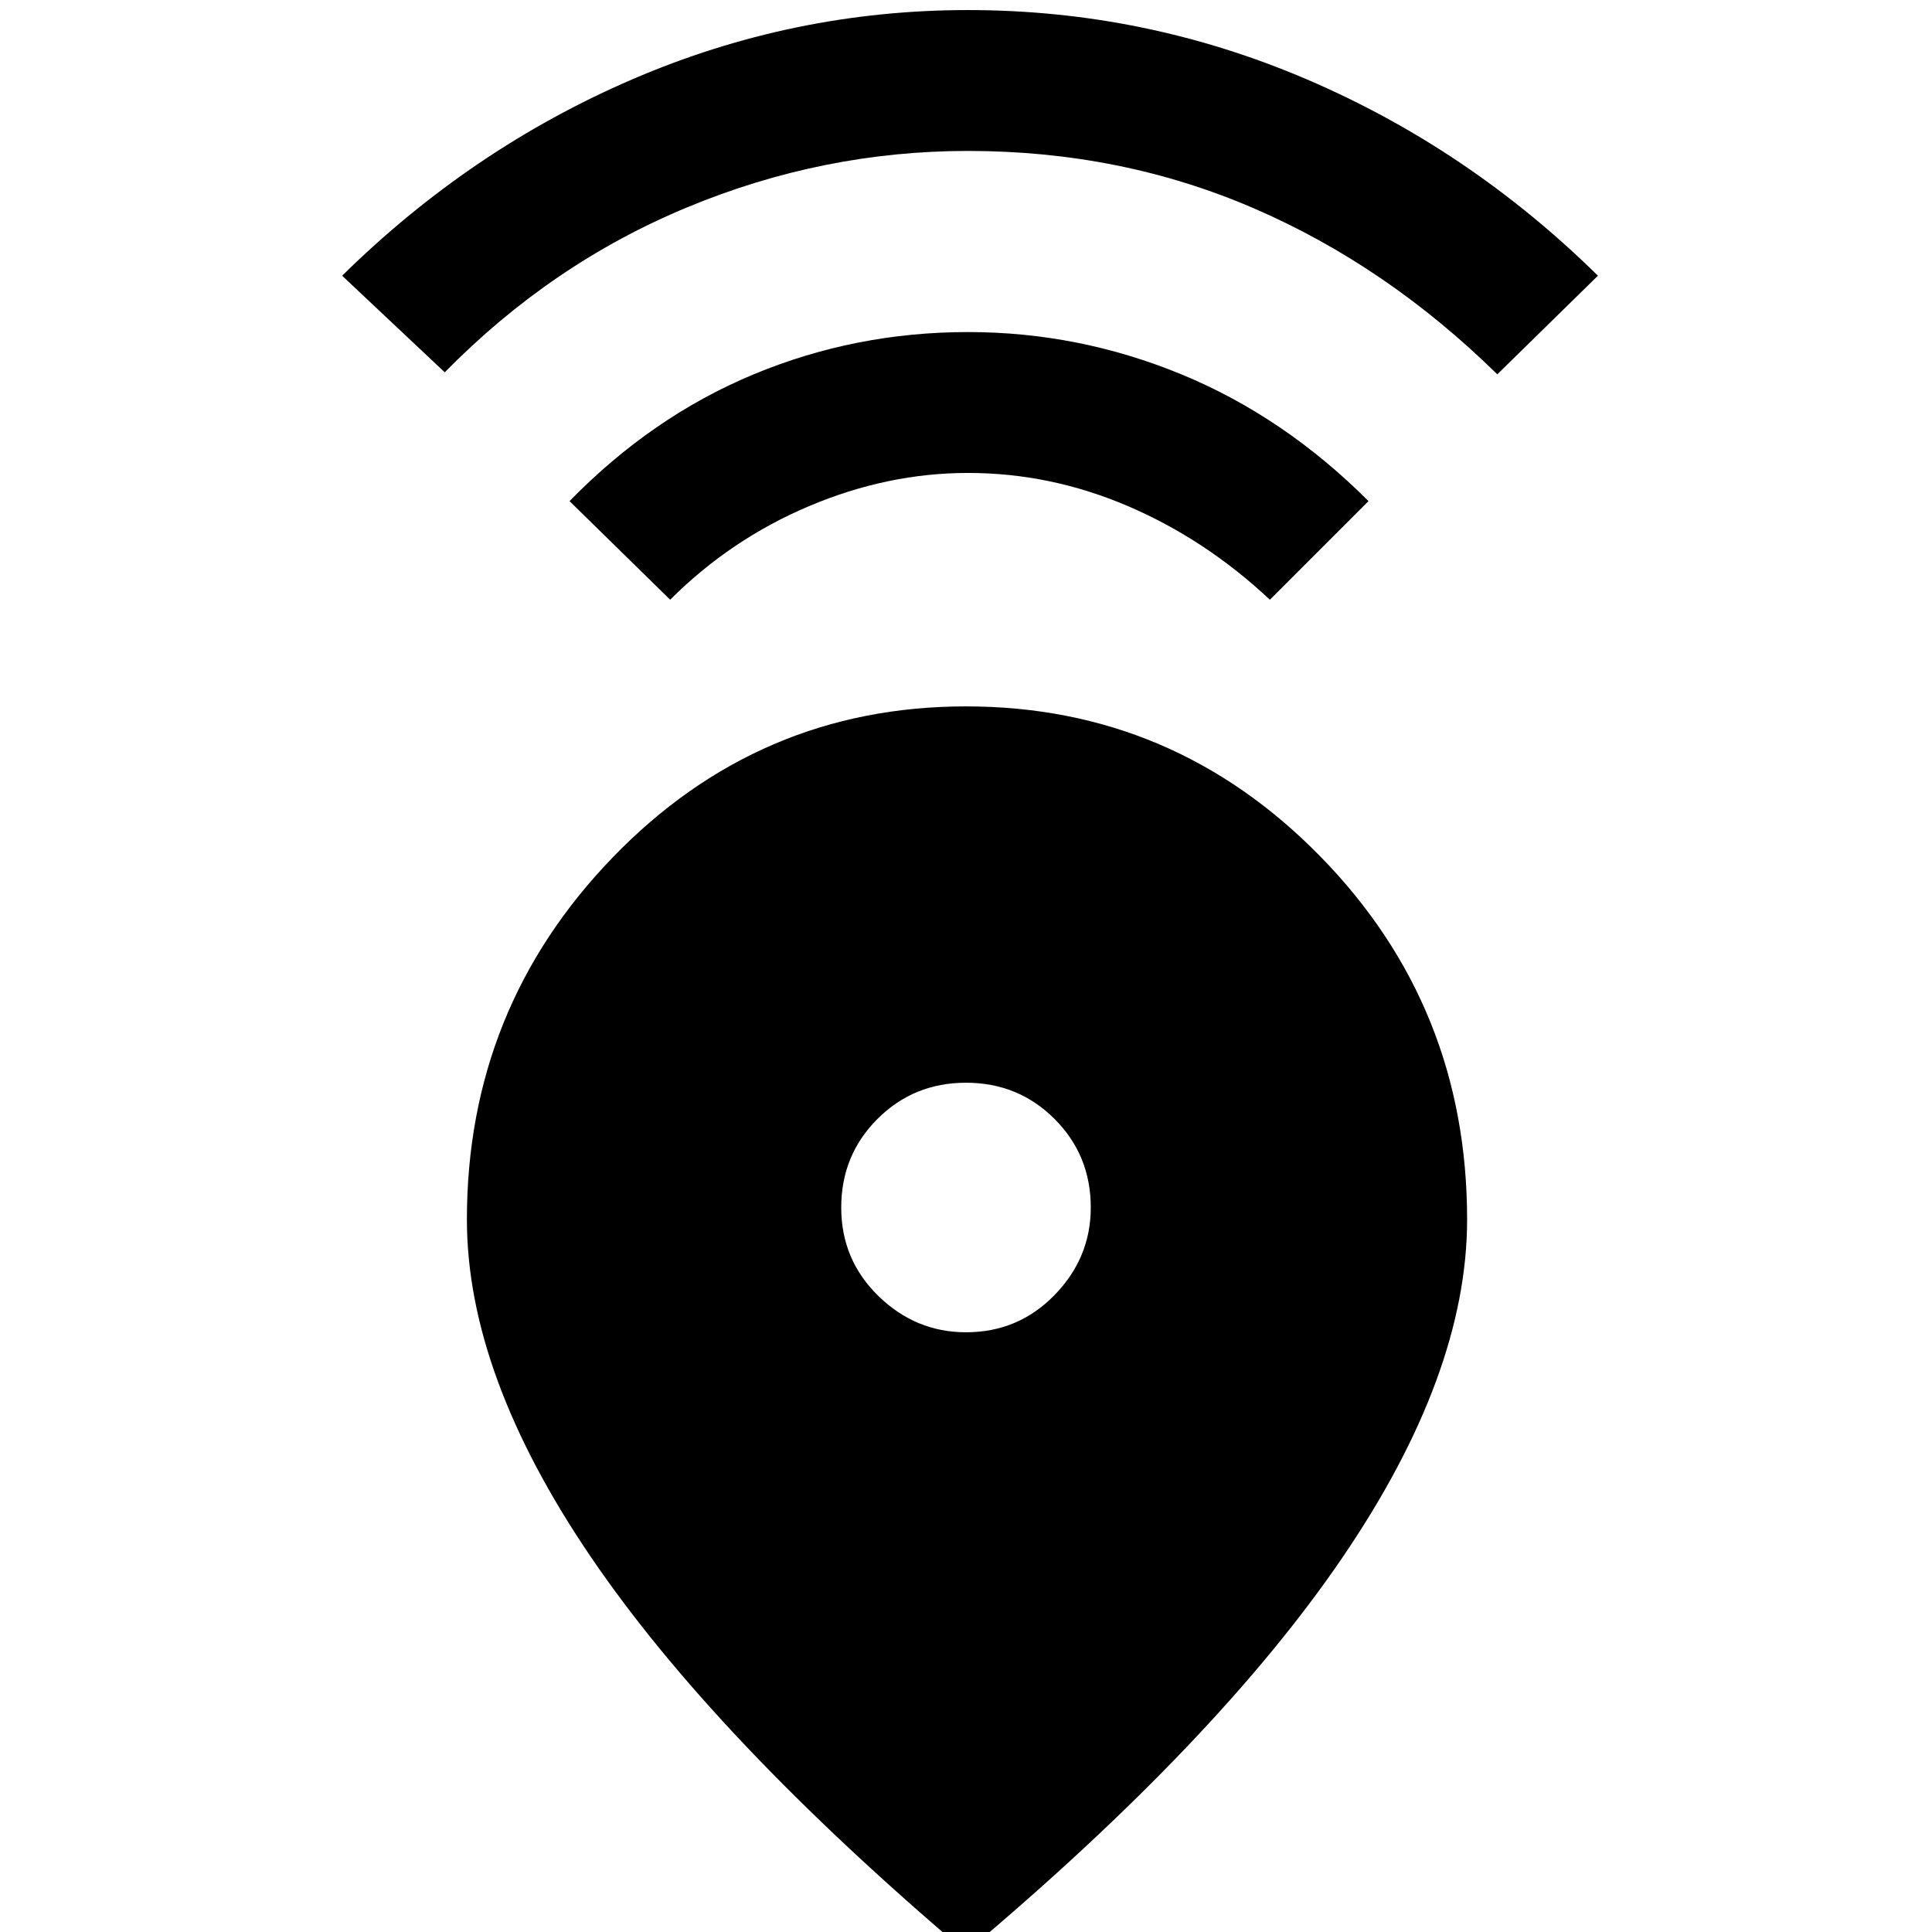 <svg xmlns="http://www.w3.org/2000/svg" height="48" width="48"><path d="M24 48.5Q17.75 43.2 14.675 38.675Q11.6 34.15 11.6 30.3Q11.6 25.05 15.225 21.3Q18.85 17.55 24 17.55Q29.15 17.55 32.8 21.275Q36.45 25 36.45 30.3Q36.45 34.15 33.35 38.7Q30.25 43.25 24 48.5ZM24 33.1Q25.3 33.1 26.2 32.175Q27.1 31.25 27.1 30Q27.1 28.7 26.2 27.8Q25.3 26.9 24 26.9Q22.7 26.9 21.8 27.8Q20.9 28.7 20.9 30Q20.9 31.3 21.825 32.2Q22.75 33.1 24 33.1ZM16.65 14.9 14.15 12.45Q16.2 10.35 18.725 9.3Q21.25 8.25 24.05 8.25Q26.8 8.25 29.35 9.3Q31.9 10.35 34 12.45L31.55 14.9Q29.95 13.4 28.025 12.575Q26.1 11.75 24.05 11.75Q22.05 11.75 20.1 12.575Q18.15 13.4 16.65 14.9ZM11.05 9.25 8.5 6.85Q11.7 3.7 15.7 1.975Q19.7 0.25 24.05 0.25Q28.45 0.25 32.475 1.975Q36.5 3.7 39.7 6.85L37.2 9.3Q34.45 6.6 31.15 5.175Q27.85 3.75 24.05 3.75Q20.45 3.75 17.075 5.15Q13.7 6.55 11.05 9.25Z"/></svg>